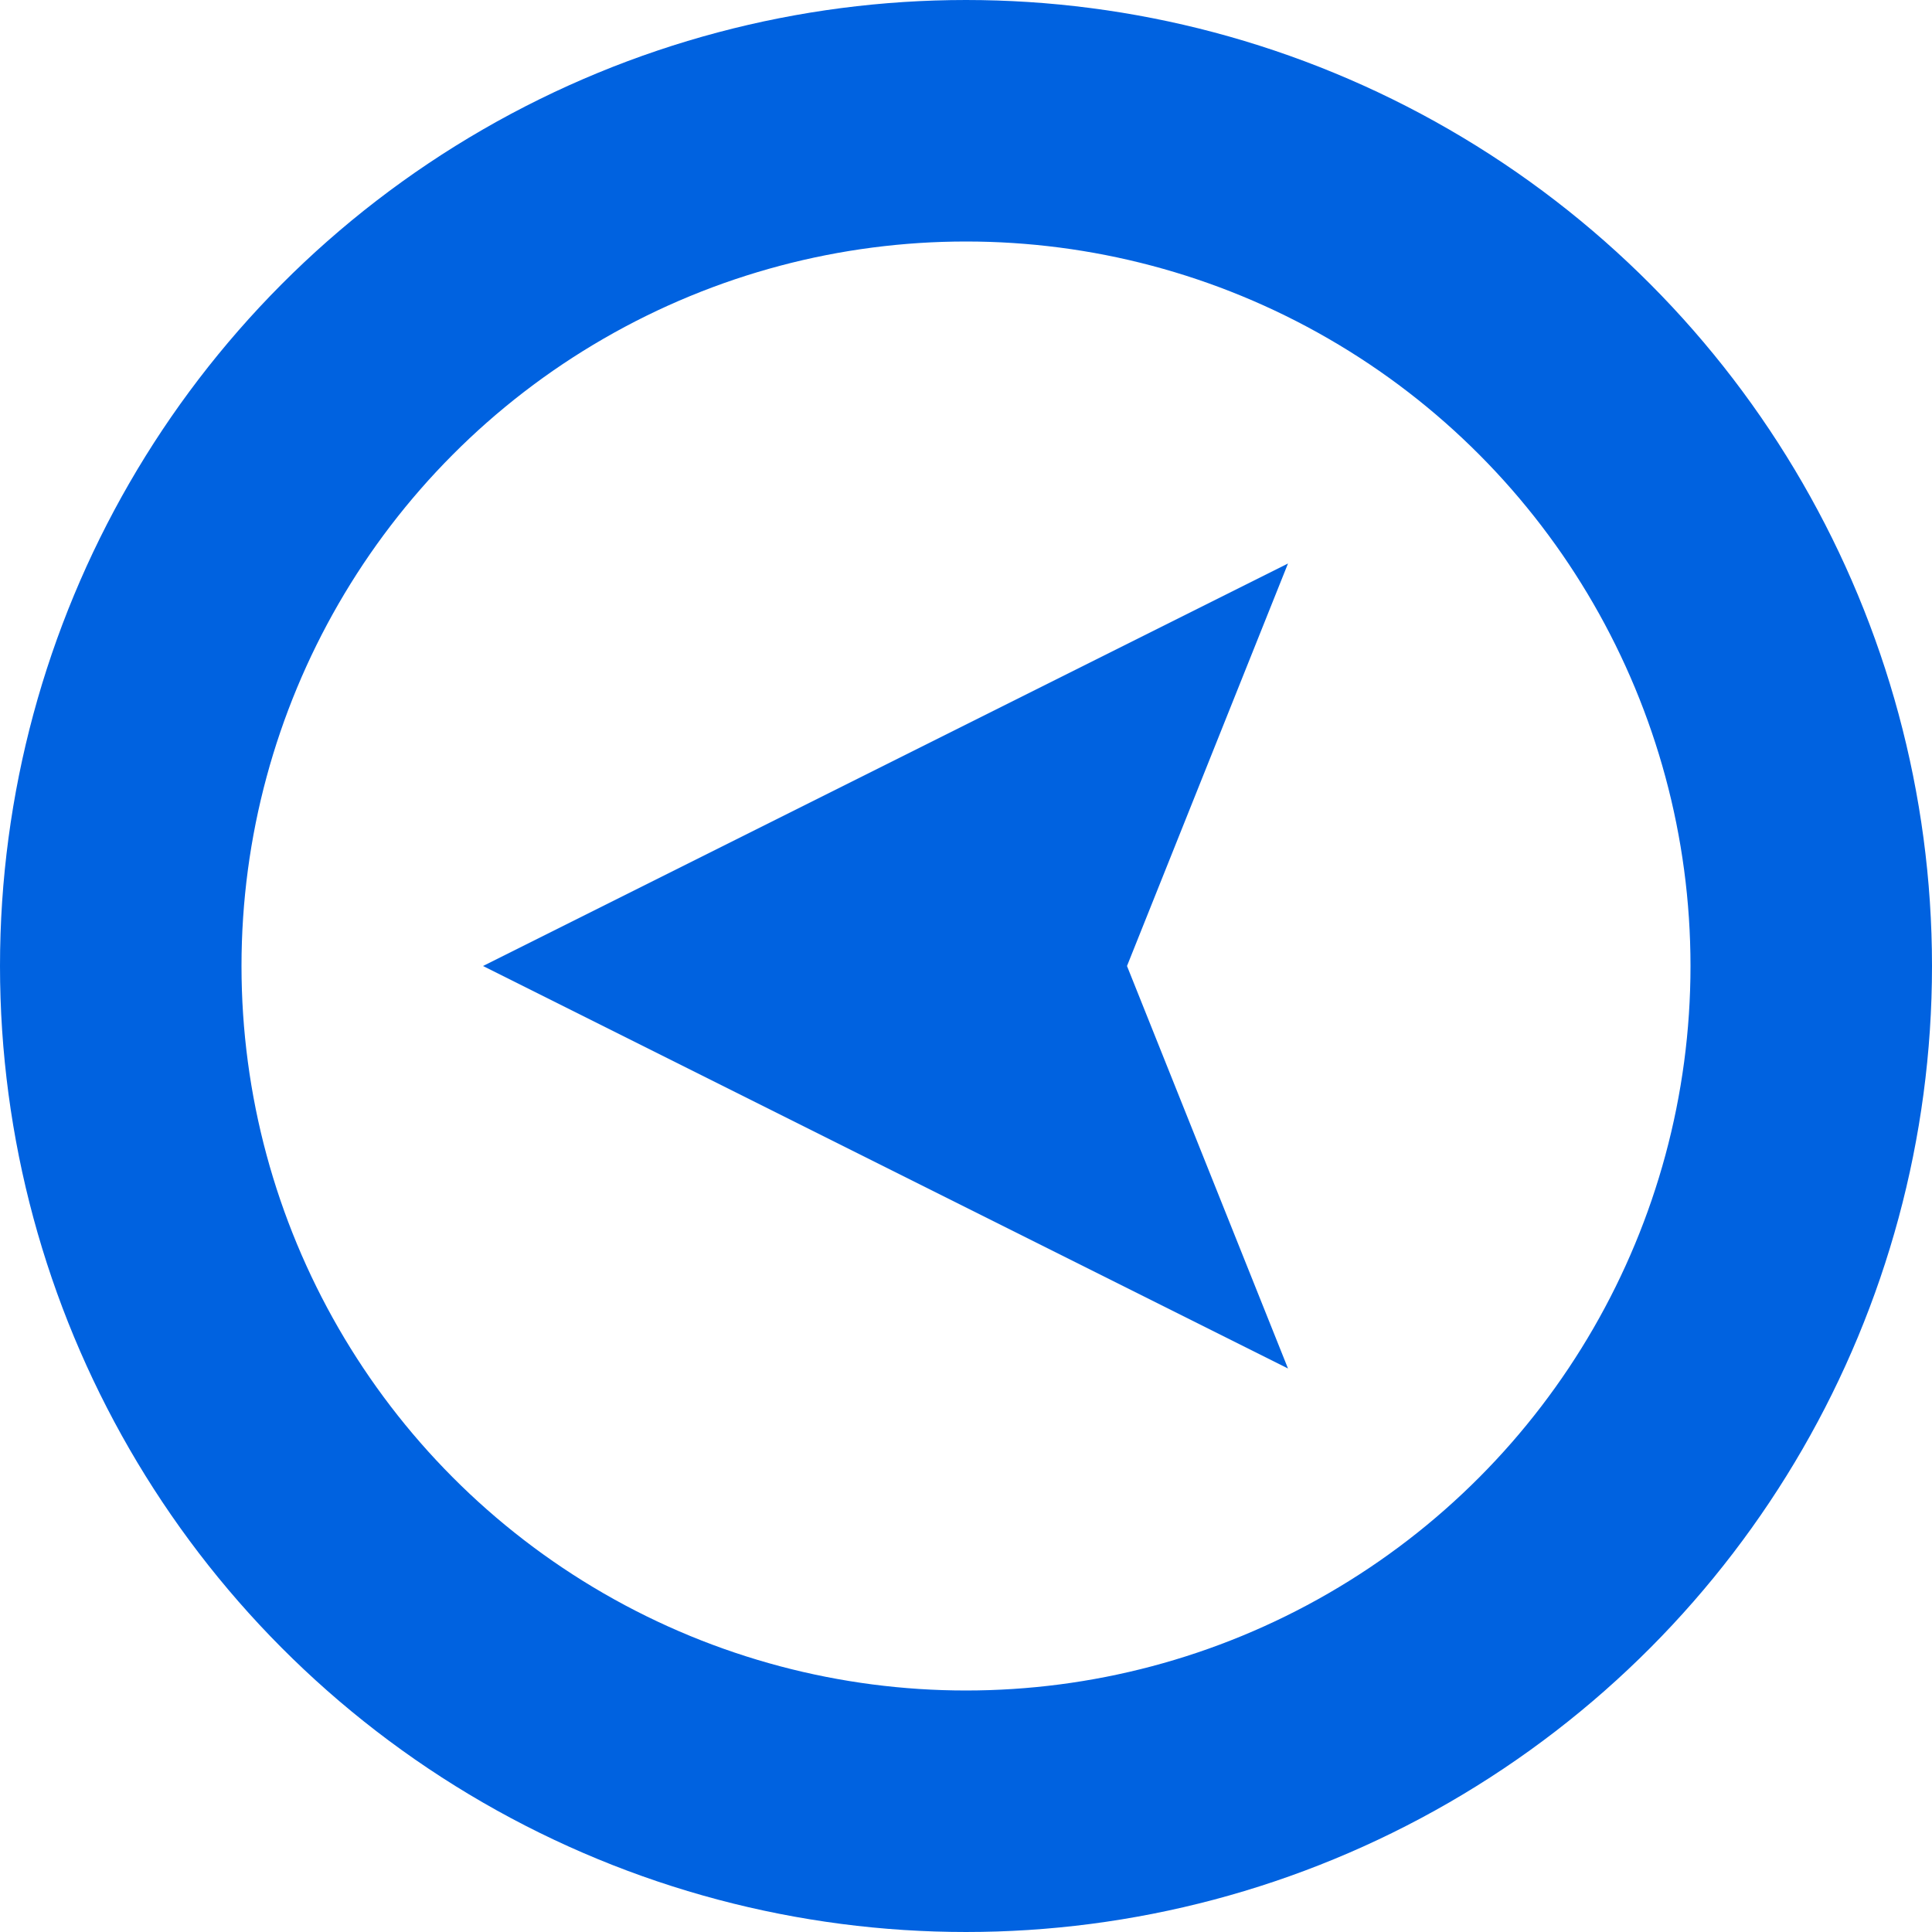 <?xml version="1.0" encoding="UTF-8"?>
<svg width="24px" height="24px" viewBox="0 0 24 24" version="1.1" xmlns="http://www.w3.org/2000/svg" xmlns:xlink="http://www.w3.org/1999/xlink">
    <title>arrow-left</title>
    <g id="arrow-left" stroke="none" stroke-width="1" fill="none" fill-rule="evenodd">
        <g id="Compass">
            <circle id="casing" stroke="#0062E0" stroke-width="3" cx="12" cy="12" r="10.5"></circle>
            <polygon id="north" fill="#0062E0" transform="translate(11, 12) rotate(-90) translate(-11, -12) " points="11 7 16 17 11 15 6 17"></polygon>
        </g>
    </g>
</svg>